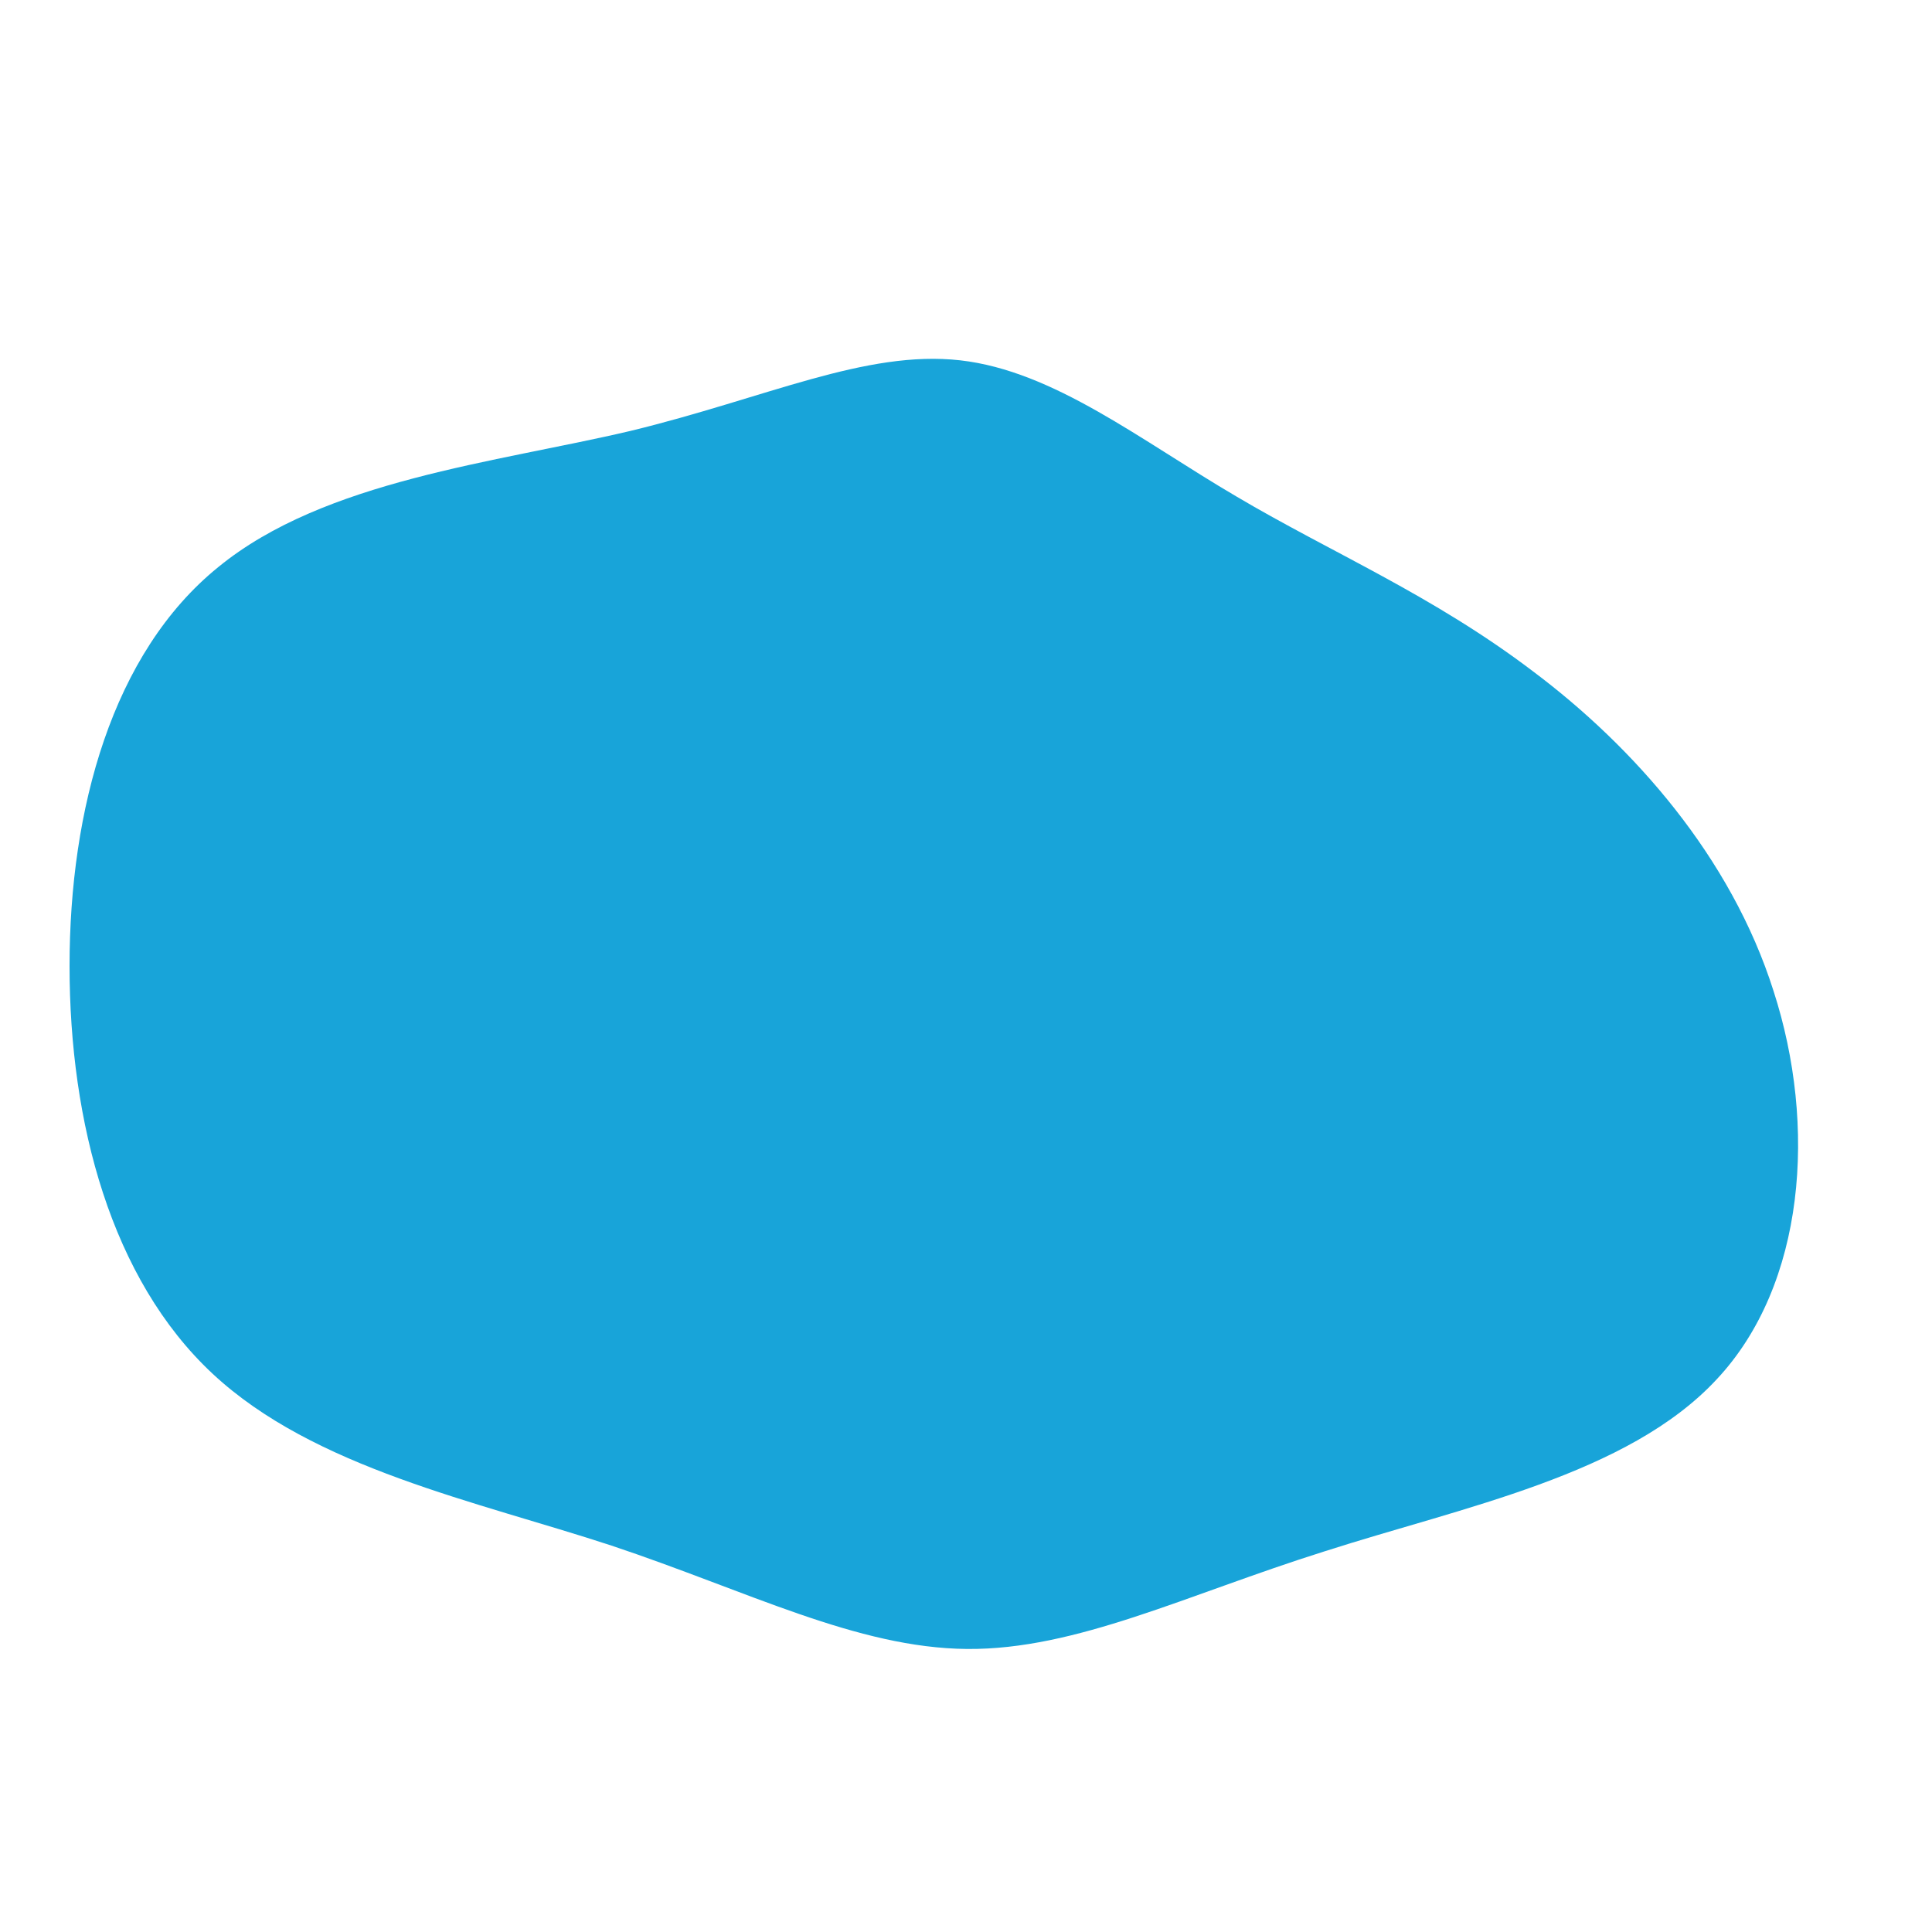 <?xml version="1.0" standalone="no"?>
<svg viewBox="0 0 200 200" xmlns="http://www.w3.org/2000/svg">
  <path fill="#18A4D9" d="M28,-48.6C37.8,-42.8,48.3,-38.4,58.7,-30.5C69.1,-22.7,79.2,-11.3,83.6,2.6C88.1,16.5,86.9,33,77.7,42.8C68.5,52.7,51.4,56,37.1,60.6C22.8,65.1,11.4,70.8,0.1,70.7C-11.3,70.6,-22.6,64.7,-36.7,60C-50.7,55.4,-67.5,52,-78,42.2C-88.5,32.4,-92.8,16.2,-92.8,0C-92.8,-16.2,-88.4,-32.4,-77.4,-41.3C-66.4,-50.3,-48.7,-52.1,-34.7,-55.4C-20.7,-58.8,-10.4,-63.8,-0.6,-62.7C9.1,-61.6,18.1,-54.4,28,-48.6Z" transform="translate(100 100)" />
</svg>
